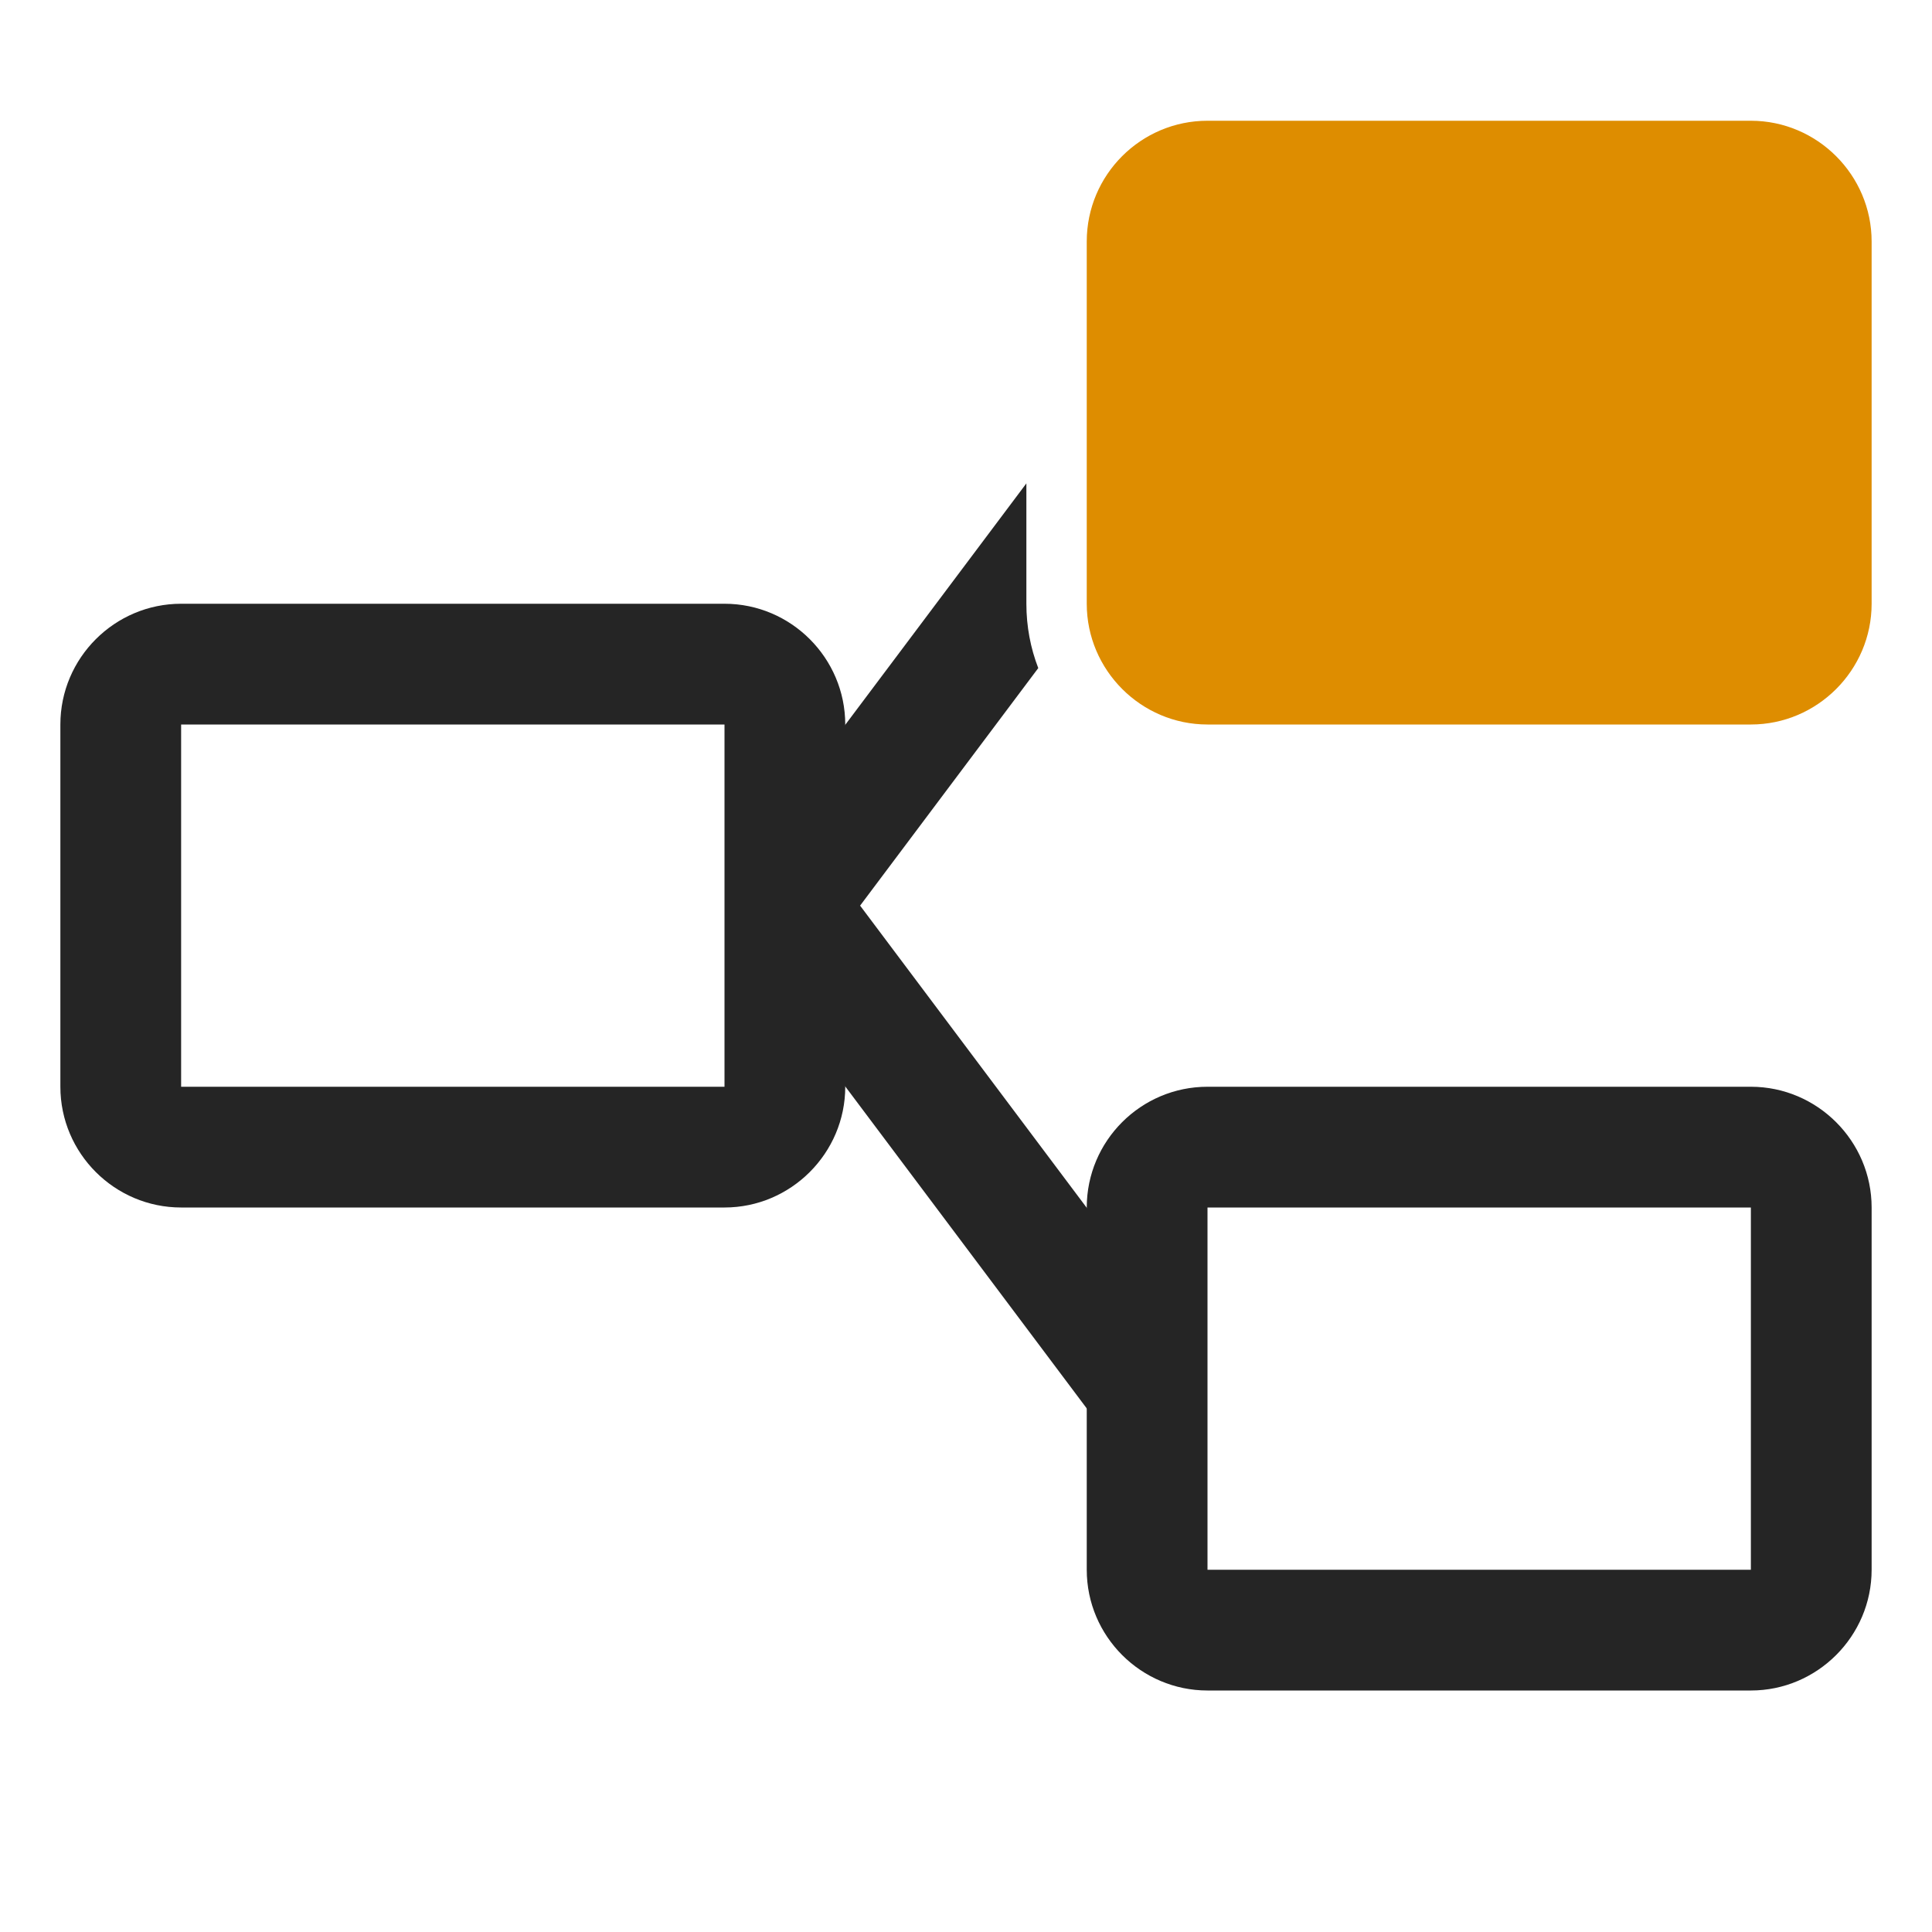 <?xml version="1.0" encoding="UTF-8"?>
<!DOCTYPE svg PUBLIC "-//W3C//DTD SVG 1.1//EN" "http://www.w3.org/Graphics/SVG/1.1/DTD/svg11.dtd">
<svg xmlns="http://www.w3.org/2000/svg" xml:space="preserve" width="1024px" height="1024px" shape-rendering="geometricPrecision" text-rendering="geometricPrecision" image-rendering="optimizeQuality" fill-rule="nonzero" clip-rule="evenodd" viewBox="0 0 10240 10240" xmlns:xlink="http://www.w3.org/1999/xlink">
	<title>element_branch2 icon</title>
	<desc>element_branch2 icon from the IconExperience.com O-Collection. Copyright by INCORS GmbH (www.incors.com).</desc>
	<path id="curve4" fill="#252525" d="M5770,6415 5770,7472 5766,7473 4470,5745 4470,4688 4474,4687z"/>
	<path id="curve3" fill="#252525" d="M5503 3541l-1029 1372 -4 -1 0 -1057 970 -1293 0 638c0,120 22,235 63,341z"/>
	<path id="curve2" fill="#252525" d="M6400 5760l2880 0c352,0 640,288 640,640l0 1920c0,352 -288,640 -640,640l-2880 0c-352,0 -640,-287 -640,-640l0 -1920c0,-353 287,-640 640,-640zm0 640l0 1920 2880 0 0 -1920 -2880 0z"/>
	<path id="curve1" fill="#DE8D00" d="M6400 640l2880 0c352,0 640,288 640,640l0 1920c0,352 -288,640 -640,640l-2880 0c-352,0 -640,-288 -640,-640l0 -1920c0,-353 287,-640 640,-640z"/>
	<path id="curve0" fill="#252525" d="M960 3200l2880 0c353,0 640,288 640,640l0 1920c0,352 -288,640 -640,640l-2880 0c-352,0 -640,-287 -640,-640l0 -1920c0,-353 288,-640 640,-640zm0 640l0 1920 2880 0 0 -1920 -2880 0z"/>
</svg>
